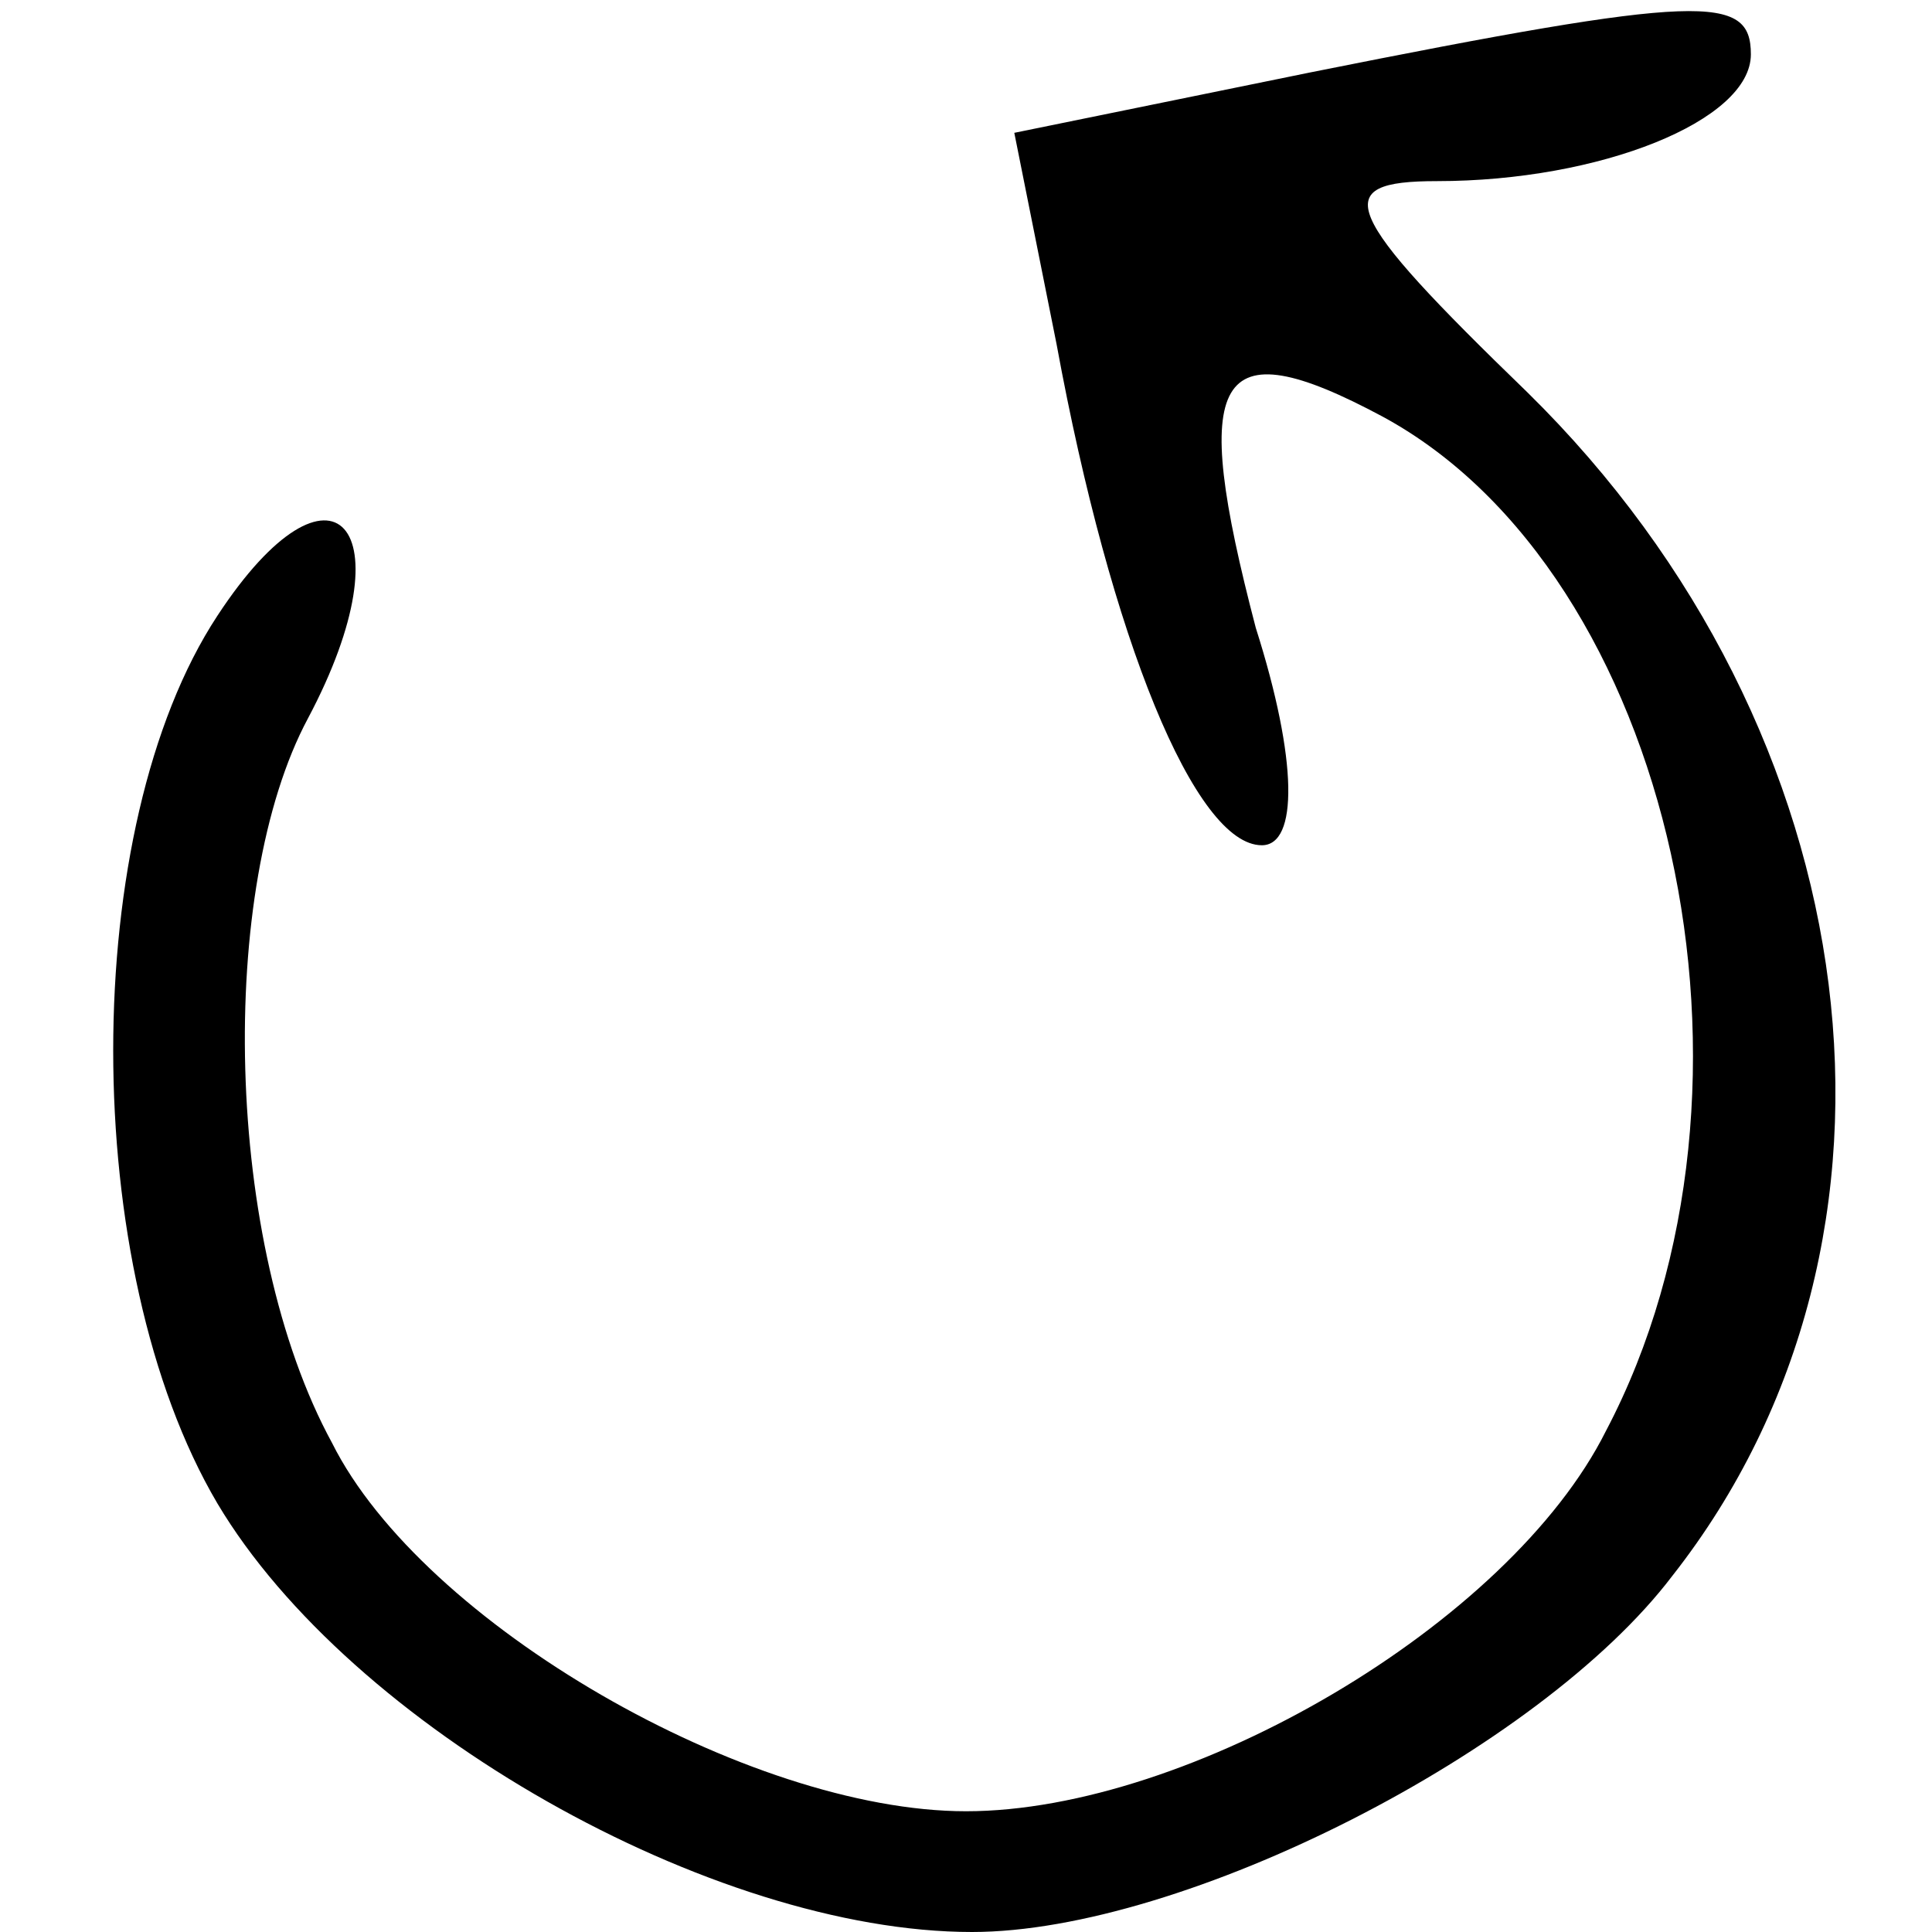 
<svg version="1.0" xmlns="http://www.w3.org/2000/svg"
 width="32pt" height="32pt" viewBox="0 0 32 32"
 preserveAspectRatio="xMidYMid meet">

<g transform="translate(0,32) scale(0.1,-0.1)"
fill="#000000" stroke="none">
<path d="M217 308 l-49 -10 7 -35 c9 -49 23 -83 34 -83 6 0 6 14 -1 36 -11 42
-7 50 21 35 48 -26 67 -111 37 -168 -16 -32 -69 -63 -106 -63 -36 0 -90 31
-105 61 -18 33 -19 92 -4 120 17 32 4 46 -15 17 -23 -35 -23 -108 0 -147 22
-37 82 -71 125 -71 35 0 94 30 116 59 44 56 33 140 -24 196 -31 30 -33 35 -15
35 27 0 52 10 52 21 0 10 -8 10 -73 -3z"/>
</g>
</svg>
